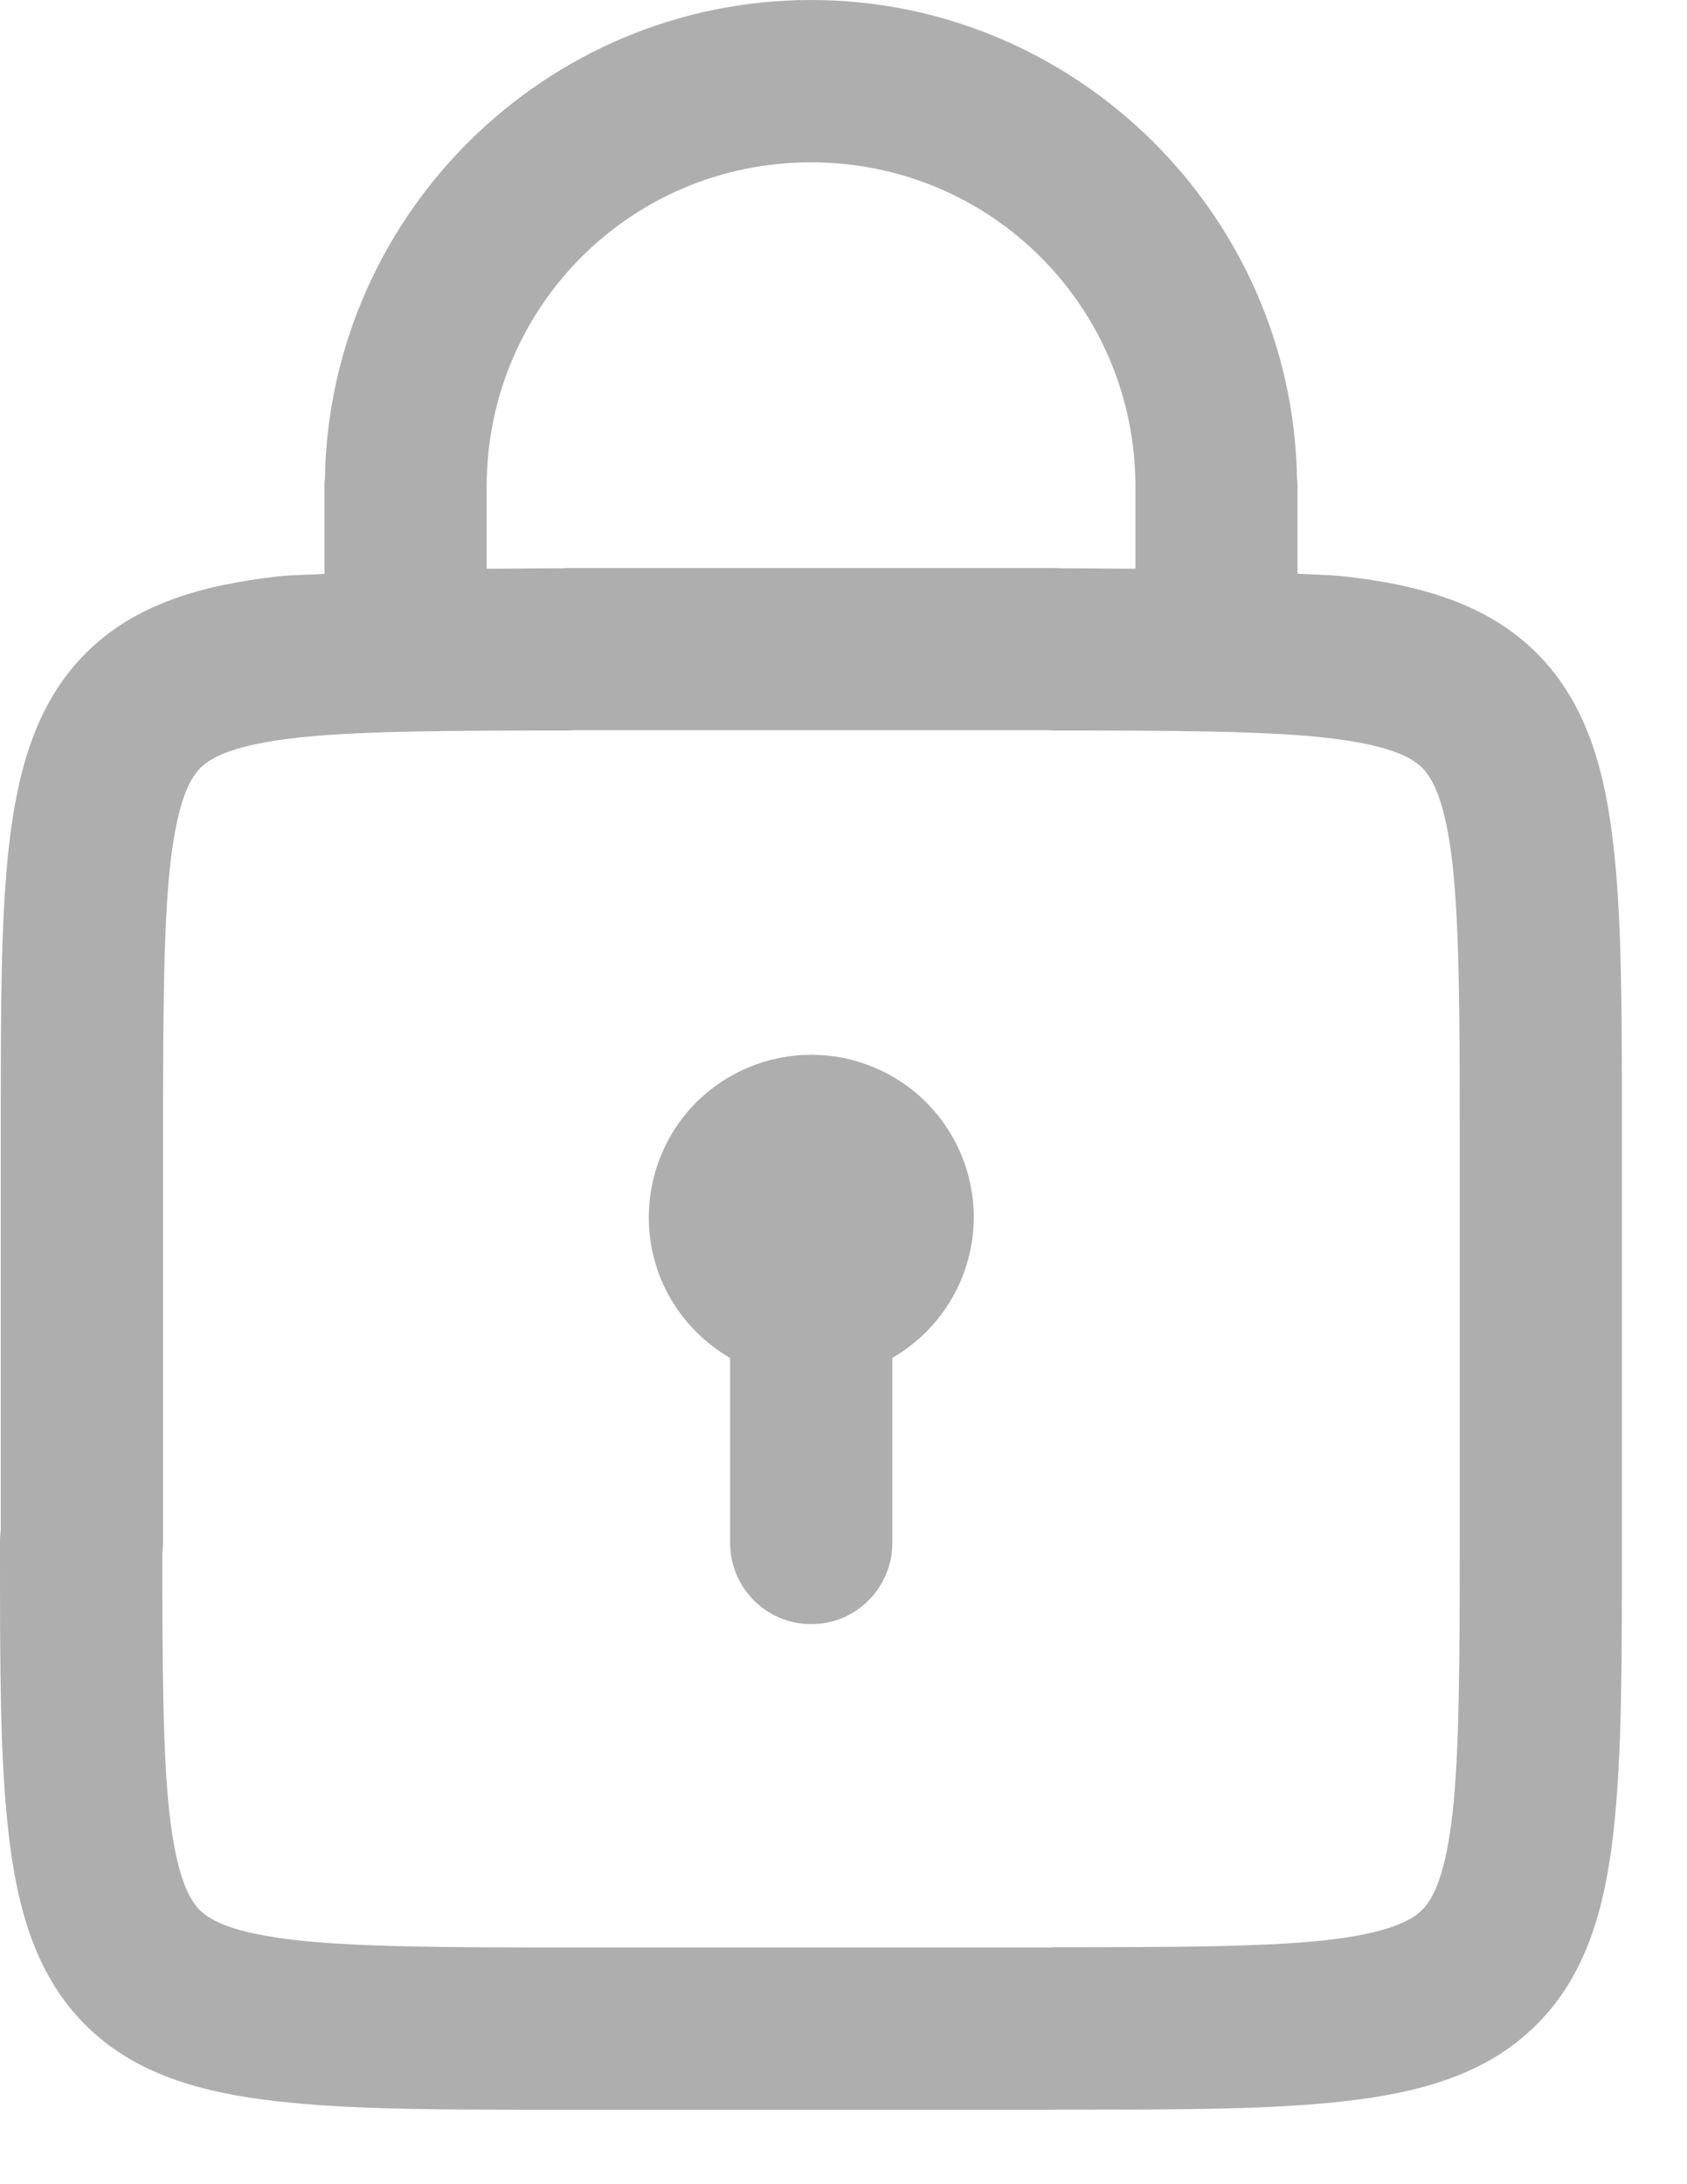 <svg width="17" height="22" viewBox="0 0 17 22" fill="none" xmlns="http://www.w3.org/2000/svg">
<path fill-rule="evenodd" clip-rule="evenodd" d="M8.172 0C5.502 0 3.319 2.161 3.274 4.821C3.27 4.848 3.269 4.876 3.269 4.903V5.781C3.213 5.784 3.154 5.786 3.095 5.788L3.095 5.788C2.995 5.792 2.894 5.796 2.807 5.805C2.04 5.892 1.364 6.08 0.866 6.578C0.366 7.076 0.178 7.752 0.09 8.521C0.008 9.258 0.008 10.142 0.008 11.29L0.008 11.444V15.408C0.003 15.448 8.30019e-06 15.489 8.30019e-06 15.53L4.10791e-06 15.633C-6.74637e-05 16.806 -0 17.705 0.085 18.452C0.171 19.221 0.36 19.895 0.859 20.394C1.357 20.893 2.033 21.08 2.801 21.166C3.547 21.25 4.445 21.25 5.616 21.25L5.72 21.25H5.728H10.624C10.631 21.25 10.639 21.25 10.647 21.249H10.647L10.647 21.249C10.655 21.249 10.664 21.249 10.672 21.249H10.726H10.726C11.895 21.249 12.798 21.249 13.543 21.165C14.311 21.079 14.986 20.892 15.485 20.392C15.985 19.894 16.173 19.219 16.259 18.451C16.344 17.694 16.344 16.781 16.344 15.587V15.587V15.534V15.528V11.447V11.446V11.444L16.344 11.34C16.344 10.167 16.344 9.268 16.259 8.521C16.173 7.752 15.985 7.076 15.485 6.578C14.986 6.08 14.311 5.892 13.543 5.805C13.458 5.796 13.359 5.792 13.261 5.787C13.197 5.785 13.134 5.782 13.075 5.778V4.903C13.075 4.873 13.074 4.842 13.07 4.812C13.02 2.156 10.838 0 8.172 0ZM8.173 1.635C9.986 1.635 11.442 3.092 11.442 4.904V5.728C11.319 5.728 11.203 5.727 11.084 5.726L11.084 5.726C10.957 5.725 10.827 5.724 10.682 5.724L10.679 5.723C10.66 5.722 10.643 5.721 10.625 5.721H5.729C5.715 5.721 5.7 5.722 5.684 5.723L5.681 5.724C5.532 5.724 5.399 5.725 5.27 5.726H5.27C5.148 5.727 5.029 5.728 4.904 5.728V4.904C4.904 3.092 6.359 1.635 8.173 1.635ZM10.566 7.355H5.769L5.768 7.356C5.761 7.356 5.755 7.357 5.748 7.357C5.742 7.357 5.735 7.358 5.729 7.358C4.506 7.358 3.6 7.363 2.991 7.431C2.381 7.499 2.137 7.619 2.02 7.734C1.905 7.849 1.785 8.095 1.716 8.704C1.648 9.314 1.643 10.22 1.643 11.444V15.53C1.643 15.568 1.641 15.605 1.636 15.645C1.636 16.802 1.641 17.68 1.708 18.268C1.777 18.878 1.898 19.123 2.013 19.239C2.129 19.354 2.374 19.473 2.983 19.542C3.592 19.61 4.498 19.616 5.721 19.616H5.729H10.582C10.589 19.615 10.596 19.615 10.603 19.614C10.61 19.614 10.617 19.614 10.624 19.613C11.845 19.613 12.751 19.61 13.361 19.542C13.97 19.473 14.216 19.353 14.332 19.236C14.447 19.121 14.568 18.876 14.637 18.266C14.705 17.658 14.71 16.753 14.71 15.534V11.447V11.445V11.444C14.71 10.22 14.705 9.314 14.637 8.704C14.568 8.095 14.447 7.849 14.332 7.734C14.216 7.618 13.97 7.499 13.361 7.431C12.751 7.363 11.845 7.358 10.624 7.358C10.606 7.358 10.588 7.356 10.57 7.355L10.566 7.355Z" fill="#646464" fill-opacity="0.52"/>
<path fill-rule="evenodd" clip-rule="evenodd" d="M8.175 10.624C7.741 10.624 7.325 10.797 7.017 11.102C6.71 11.41 6.538 11.827 6.538 12.261C6.538 12.549 6.613 12.831 6.757 13.079C6.902 13.328 7.109 13.534 7.357 13.678V15.53C7.356 15.638 7.376 15.746 7.416 15.846C7.457 15.947 7.517 16.038 7.593 16.116C7.669 16.193 7.76 16.254 7.86 16.296C7.96 16.338 8.067 16.359 8.175 16.359C8.283 16.359 8.39 16.338 8.491 16.296C8.59 16.254 8.681 16.193 8.756 16.116C8.834 16.038 8.892 15.947 8.933 15.846C8.974 15.746 8.994 15.638 8.992 15.53V13.677C9.242 13.533 9.448 13.327 9.592 13.078C9.736 12.83 9.812 12.549 9.813 12.261C9.813 11.827 9.64 11.41 9.333 11.102C9.026 10.797 8.61 10.624 8.175 10.624Z" fill="#646464" fill-opacity="0.52"/>
</svg>
